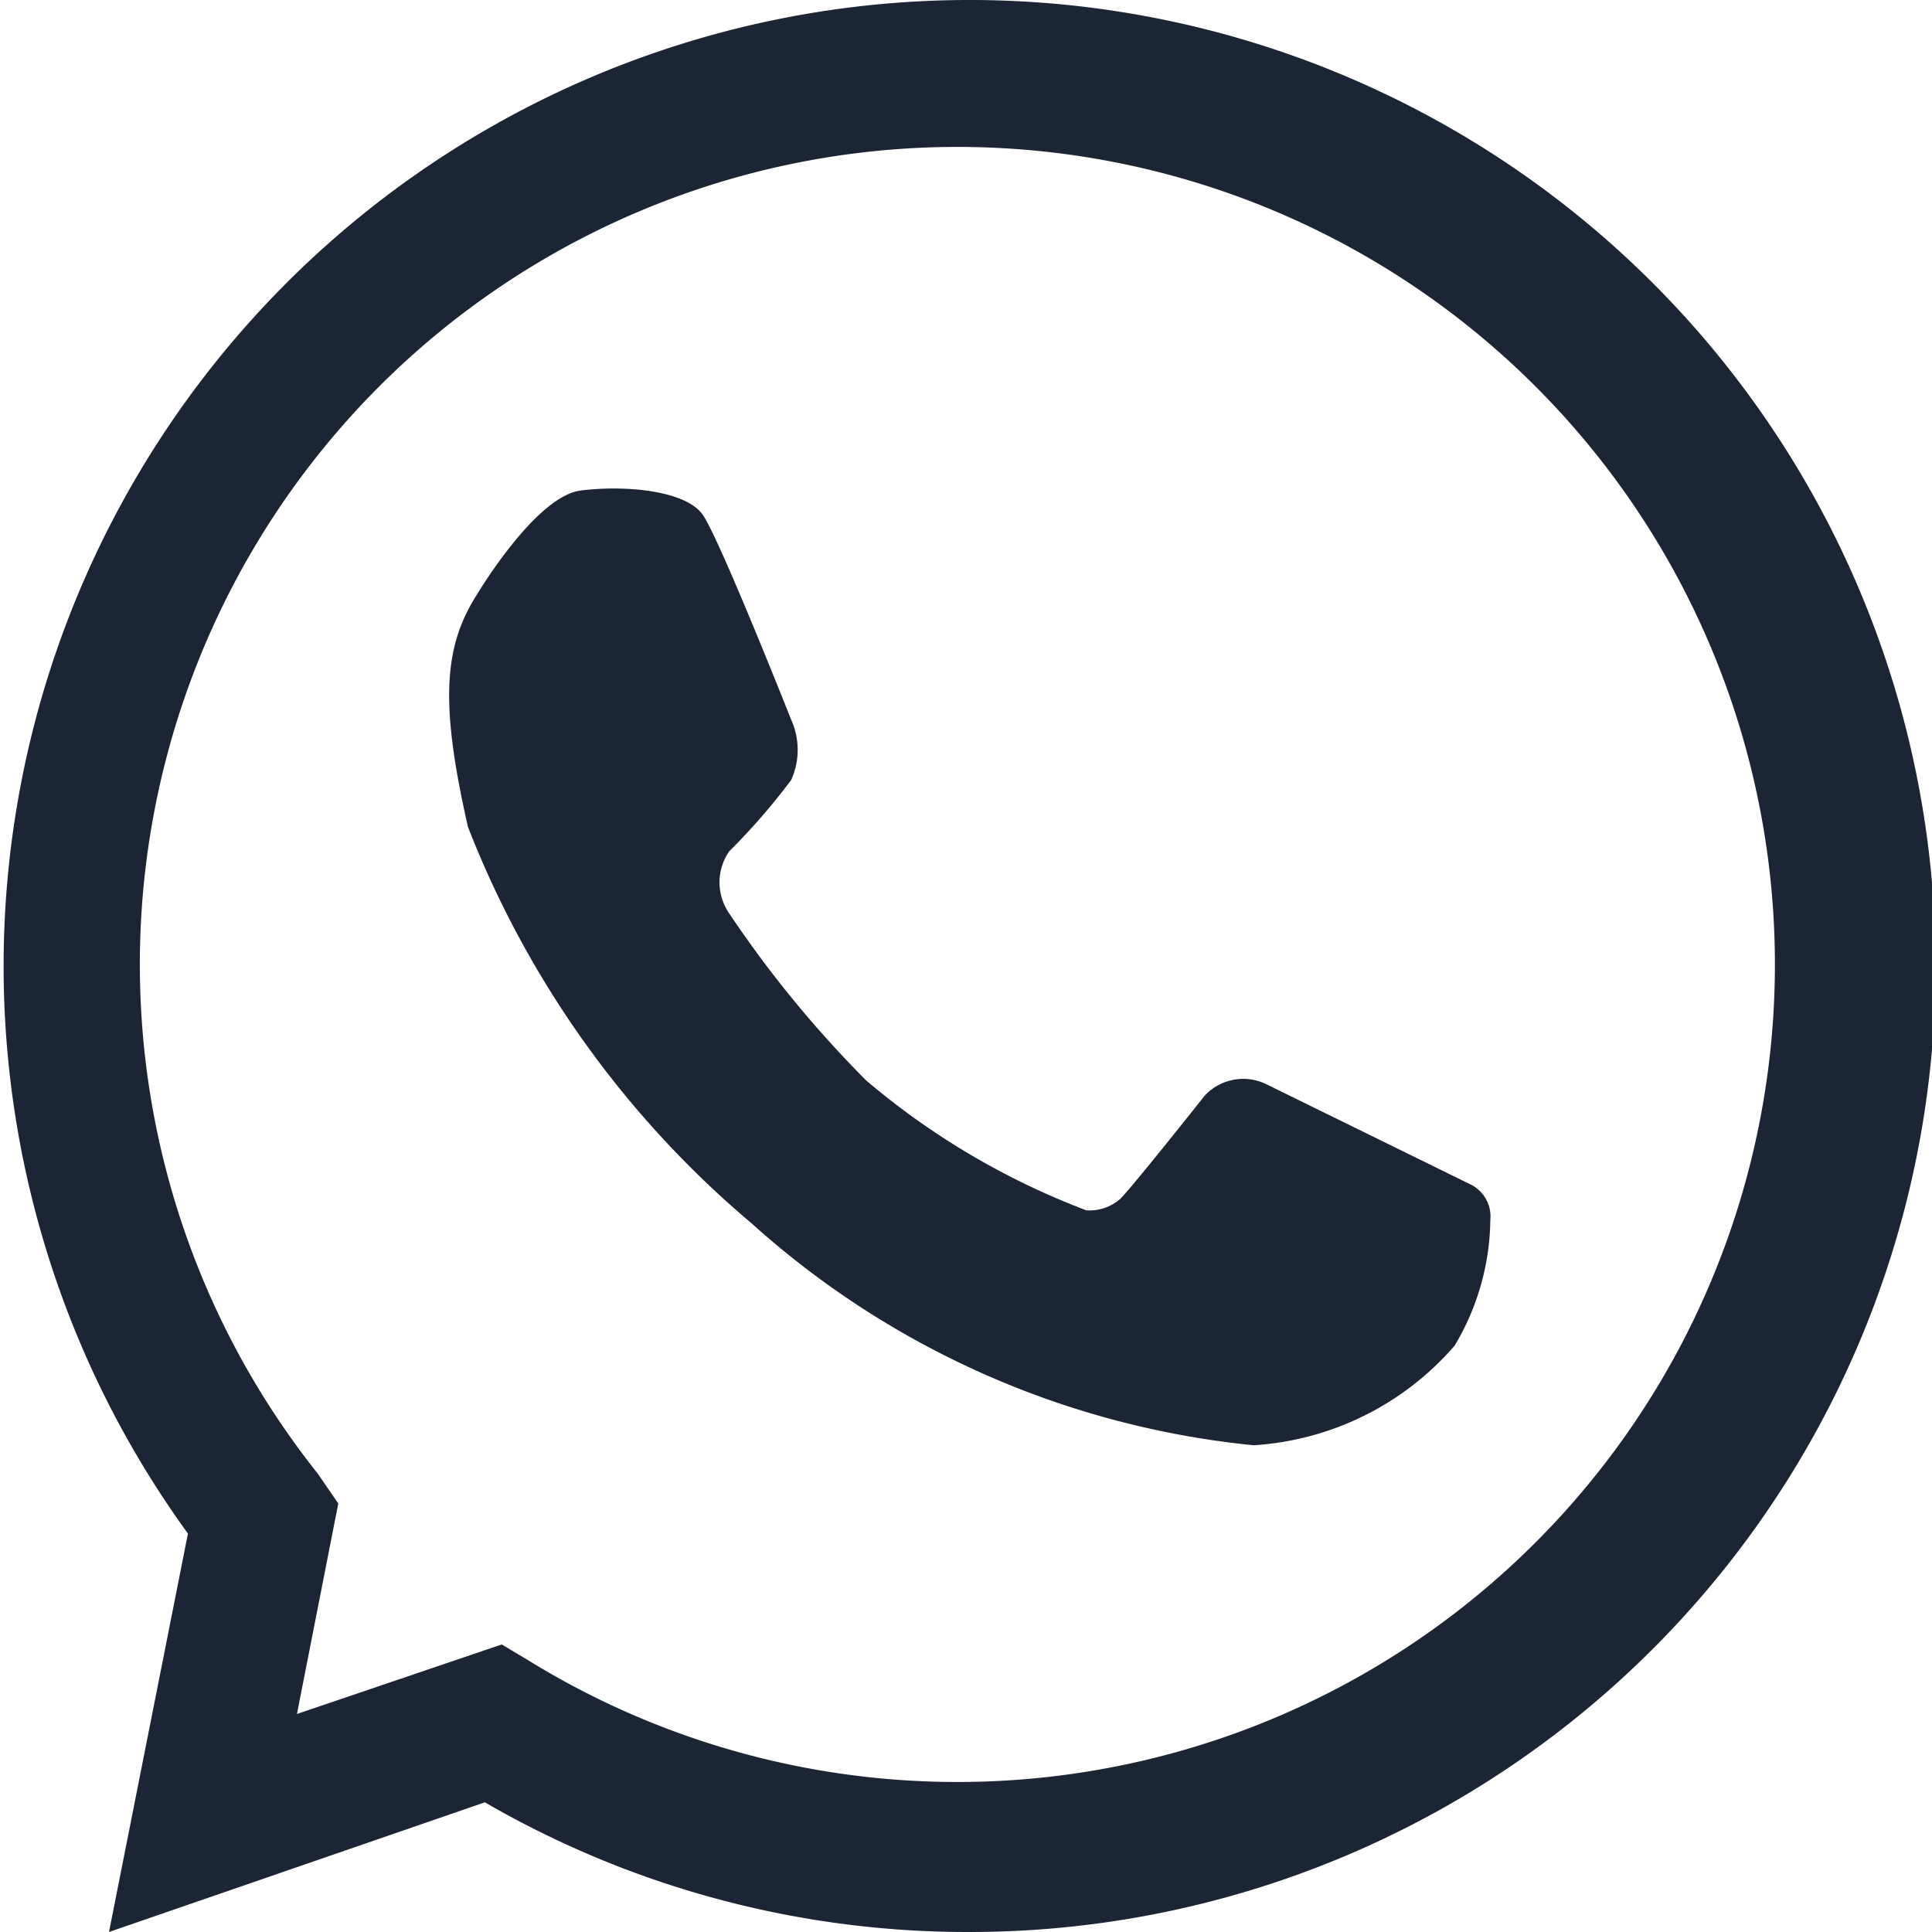 <svg xmlns="http://www.w3.org/2000/svg" viewBox="0 0 10.28 10.28"><defs><style>.cls-1{fill:#1b2533;}</style></defs><g id="Layer_2" data-name="Layer 2"><g id="OBJECTS"><path class="cls-1" d="M5.14,10.28a5.12,5.12,0,0,1-2.56-.69l-2,.69L1,8.16a5.14,5.14,0,1,1,4.16,2.12ZM2.67,8.75l.15.09a4.35,4.35,0,1,0-1.13-1L1.8,8,1.58,9.12Z"/><path class="cls-1" d="M2.54,3.16s.31-.52.55-.55.56,0,.65.13.47,1.09.47,1.09a.39.39,0,0,1,0,.32,3.44,3.44,0,0,1-.33.38.29.29,0,0,0,0,.33,5.93,5.93,0,0,0,.73.89,4,4,0,0,0,1.17.69.25.25,0,0,0,.18-.06c.07-.07.45-.55.45-.55a.28.28,0,0,1,.33-.06l1.08.53a.19.19,0,0,1,.11.19,1.33,1.33,0,0,1-.19.67,1.54,1.54,0,0,1-1.07.53A4.68,4.68,0,0,1,4,6.51,5.25,5.25,0,0,1,2.49,4.4C2.34,3.74,2.36,3.44,2.54,3.16Z"/></g></g></svg>